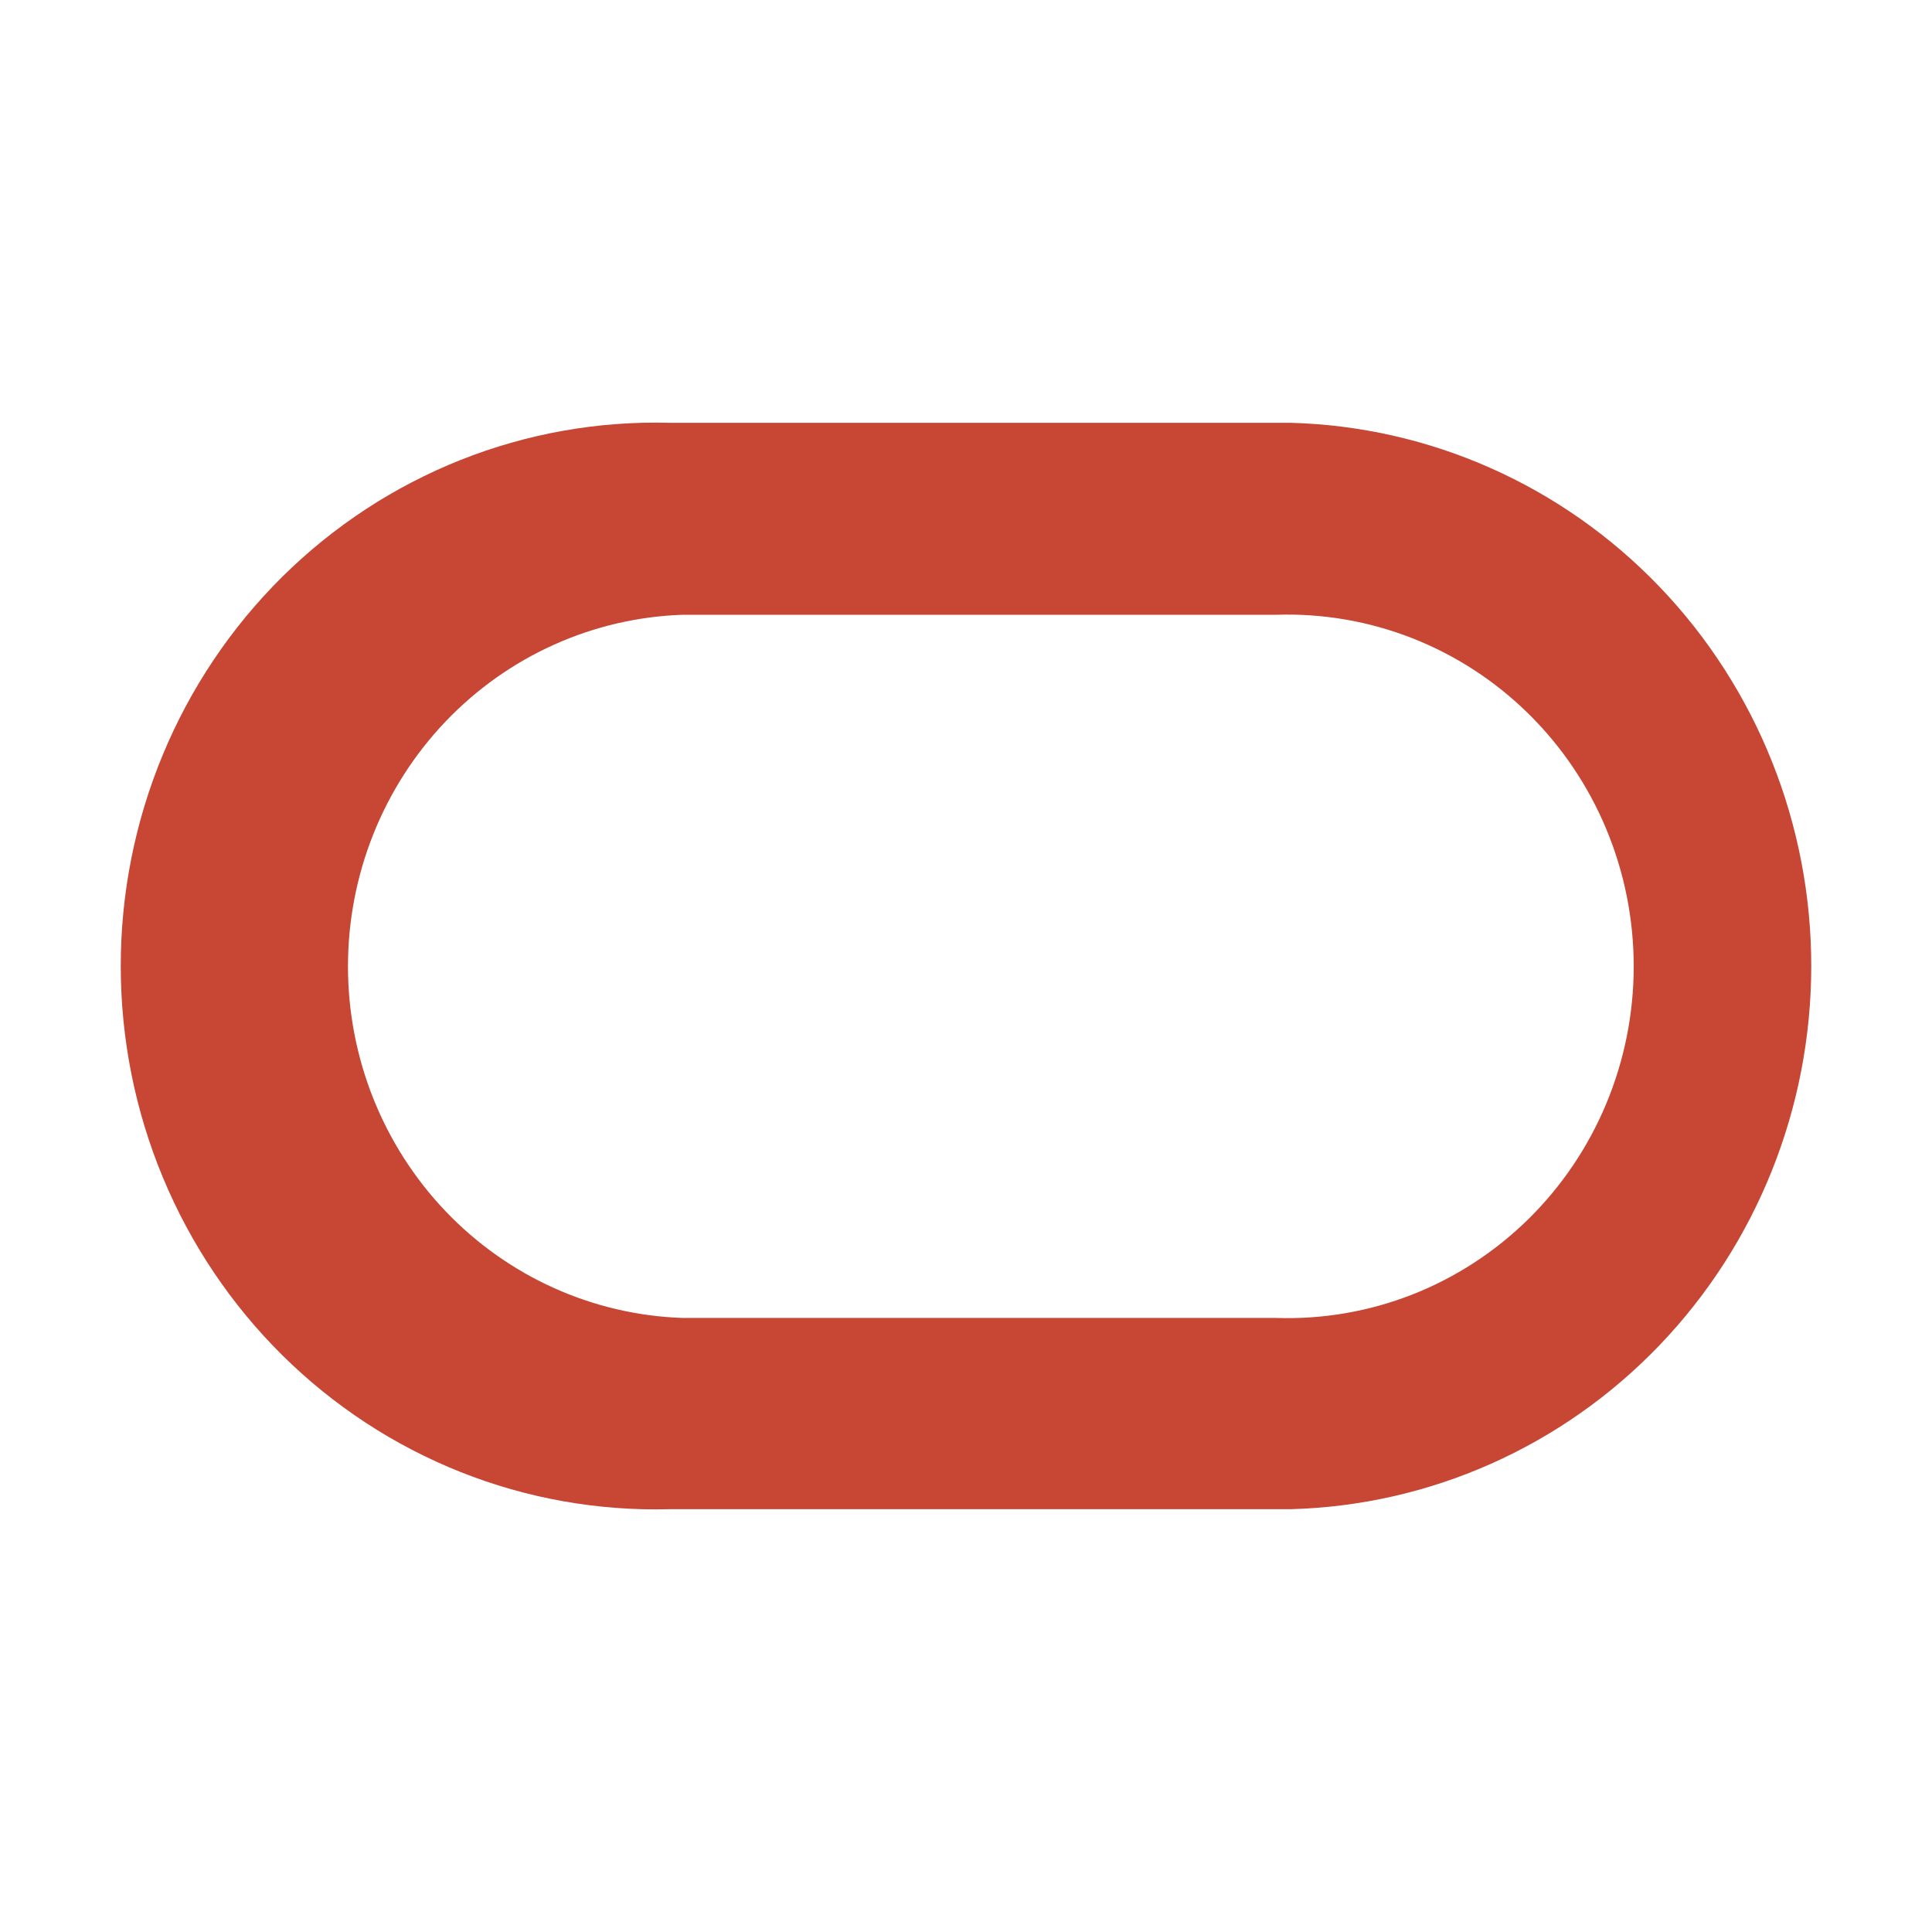 <svg width="100%" height="100%" viewBox="0 0 64 64" fill="none" xmlns="http://www.w3.org/2000/svg">
<path d="M22.169 49.994H42.75C47.366 49.872 51.752 47.923 54.974 44.562C58.197 41.2 60 36.693 60 32C60 27.307 58.197 22.799 54.974 19.438C51.752 16.077 47.366 14.128 42.75 14.006H22.169C19.805 13.944 17.453 14.363 15.252 15.239C13.05 16.116 11.044 17.431 9.35 19.108C7.657 20.785 6.311 22.79 5.392 25.004C4.473 27.218 4 29.597 4 32C4 34.403 4.473 36.782 5.392 38.996C6.311 41.21 7.657 43.215 9.35 44.892C11.044 46.569 13.05 47.884 15.252 48.761C17.453 49.637 19.805 50.056 22.169 49.994ZM42.285 43.659H22.622C19.646 43.561 16.825 42.291 14.755 40.118C12.684 37.944 11.527 35.038 11.527 32.012C11.527 28.987 12.684 26.08 14.755 23.906C16.825 21.733 19.646 20.463 22.622 20.365H42.285C43.821 20.315 45.351 20.579 46.785 21.142C48.218 21.704 49.526 22.554 50.63 23.641C51.734 24.727 52.612 26.028 53.211 27.466C53.81 28.904 54.119 30.45 54.119 32.012C54.119 33.574 53.81 35.12 53.211 36.558C52.612 37.996 51.734 39.297 50.63 40.384C49.526 41.47 48.218 42.32 46.785 42.883C45.351 43.445 43.821 43.709 42.285 43.659Z" fill="#C74634"/>
</svg>
